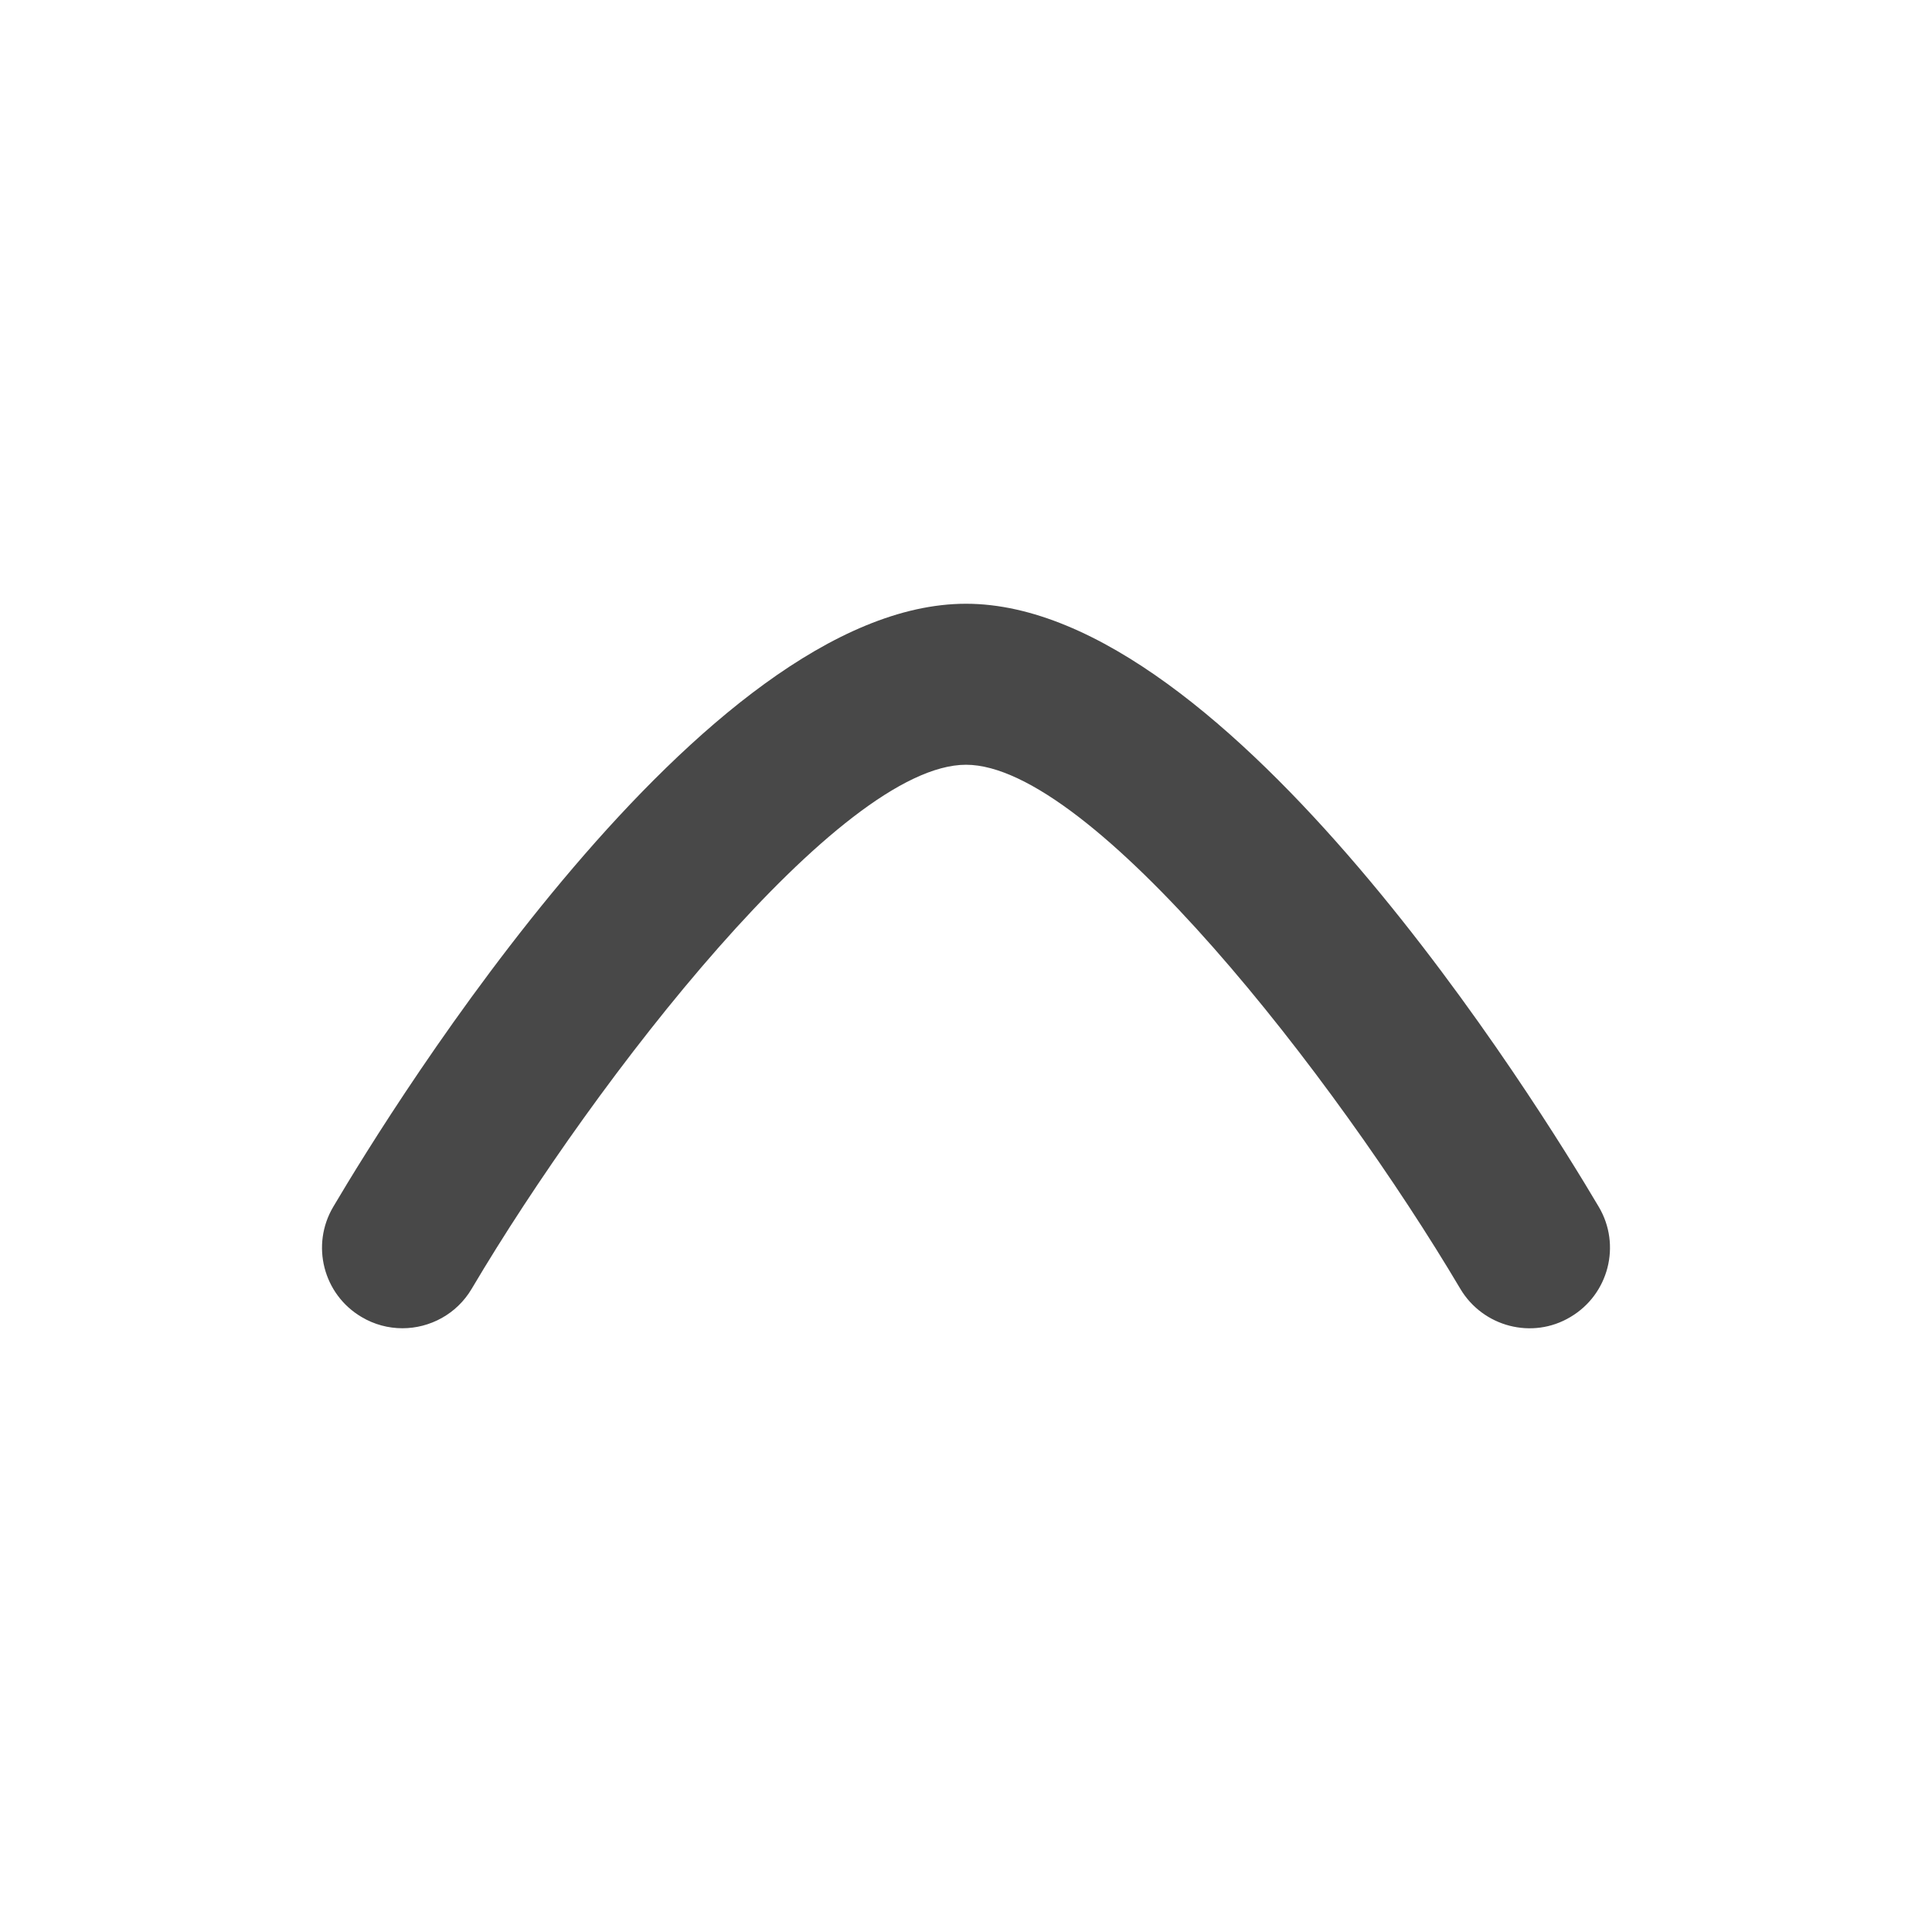 <svg width="24" height="24" viewBox="0 0 24 24" fill="none" xmlns="http://www.w3.org/2000/svg">
<path fill-rule="evenodd" clip-rule="evenodd" d="M4.999 16.5C4.826 16.5 4.65 16.455 4.491 16.36C4.016 16.08 3.858 15.467 4.14 14.991C4.879 13.74 8.734 7.5 12 7.5C15.266 7.5 19.121 13.74 19.86 14.991C20.142 15.466 19.984 16.079 19.509 16.36C19.036 16.644 18.421 16.483 18.14 16.009C16.585 13.384 13.56 9.5 12 9.5C10.437 9.5 7.413 13.384 5.86 16.009C5.674 16.324 5.341 16.5 4.999 16.5Z" fill="#484848"/>
</svg>
